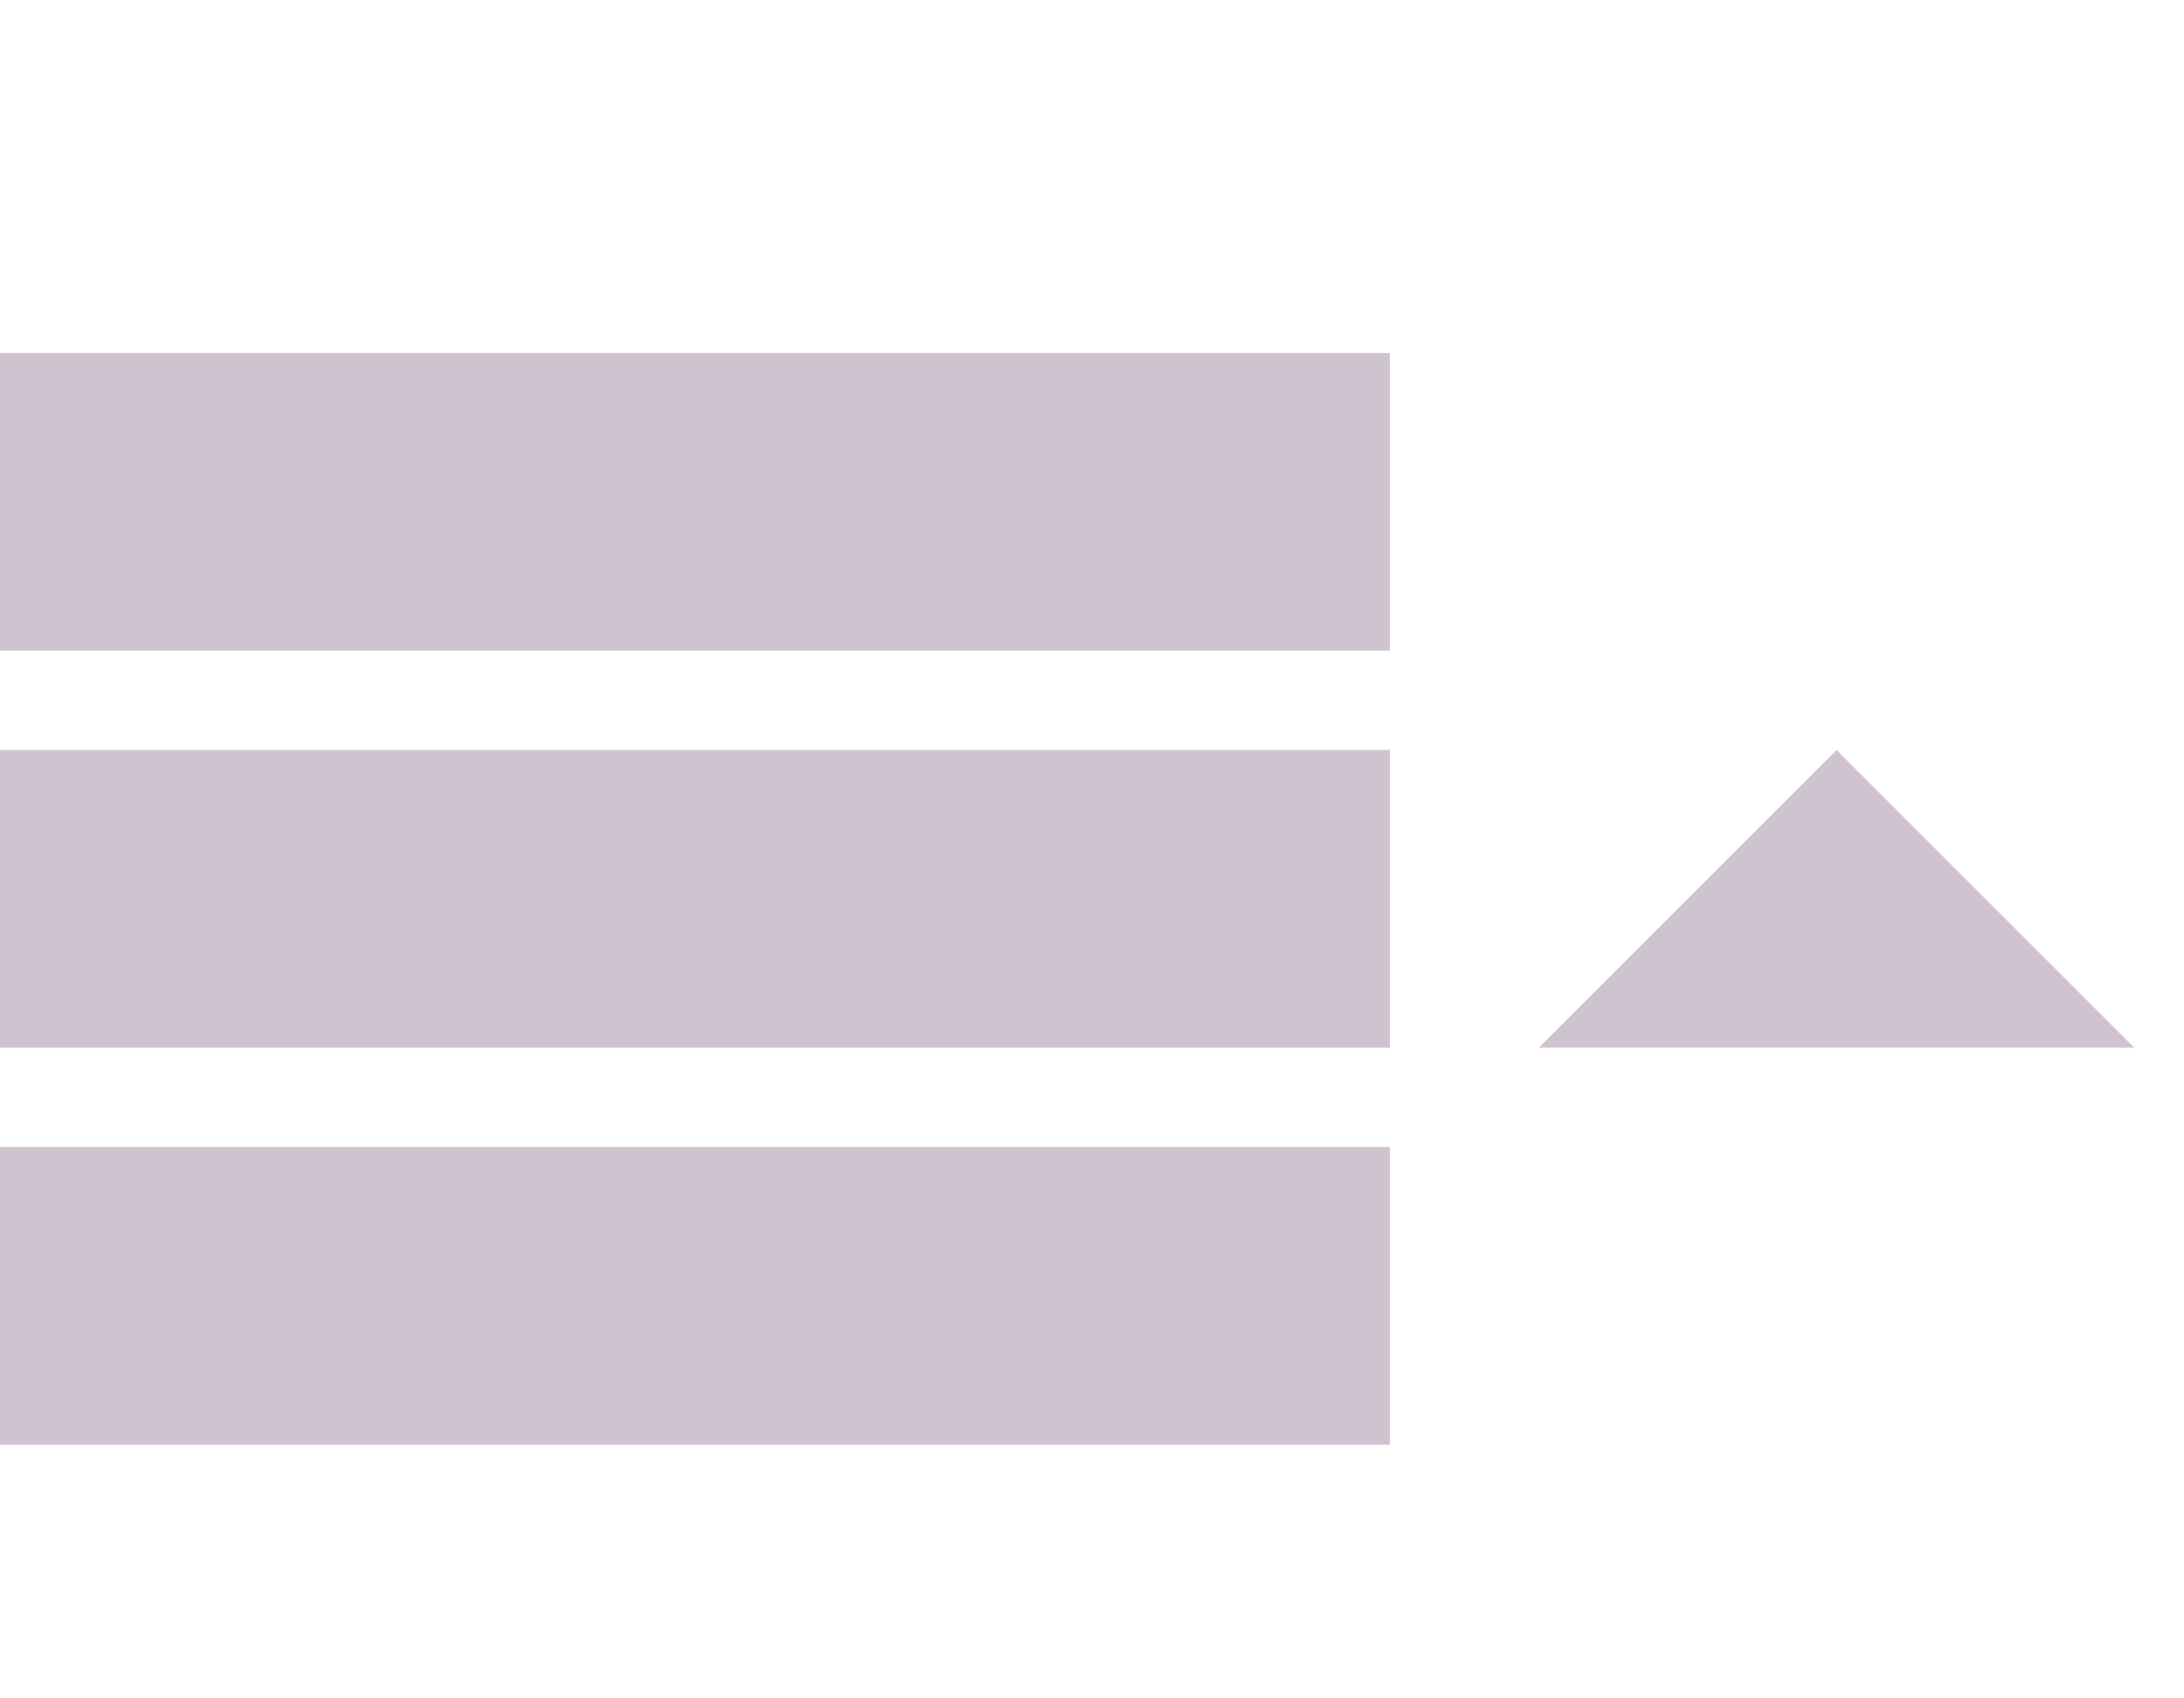 <!-- Generated by IcoMoon.io -->
<svg version="1.1" xmlns="http://www.w3.org/2000/svg" width="18" height="14" viewBox="0 0 704 512">
<title></title>
<style type="text/css">
.x{
    fill: #cfc3cf
  }
</style>
<g id="icomoon-ignore">
</g>
<path class="x" d="M0 96h448v96h-448v-96zM0 224h448v96h-448v-96zM0 352h448v96h-448v-96z"></path>
<path class="x" d="M496 320l96-96 96 96z"></path>
</svg>
